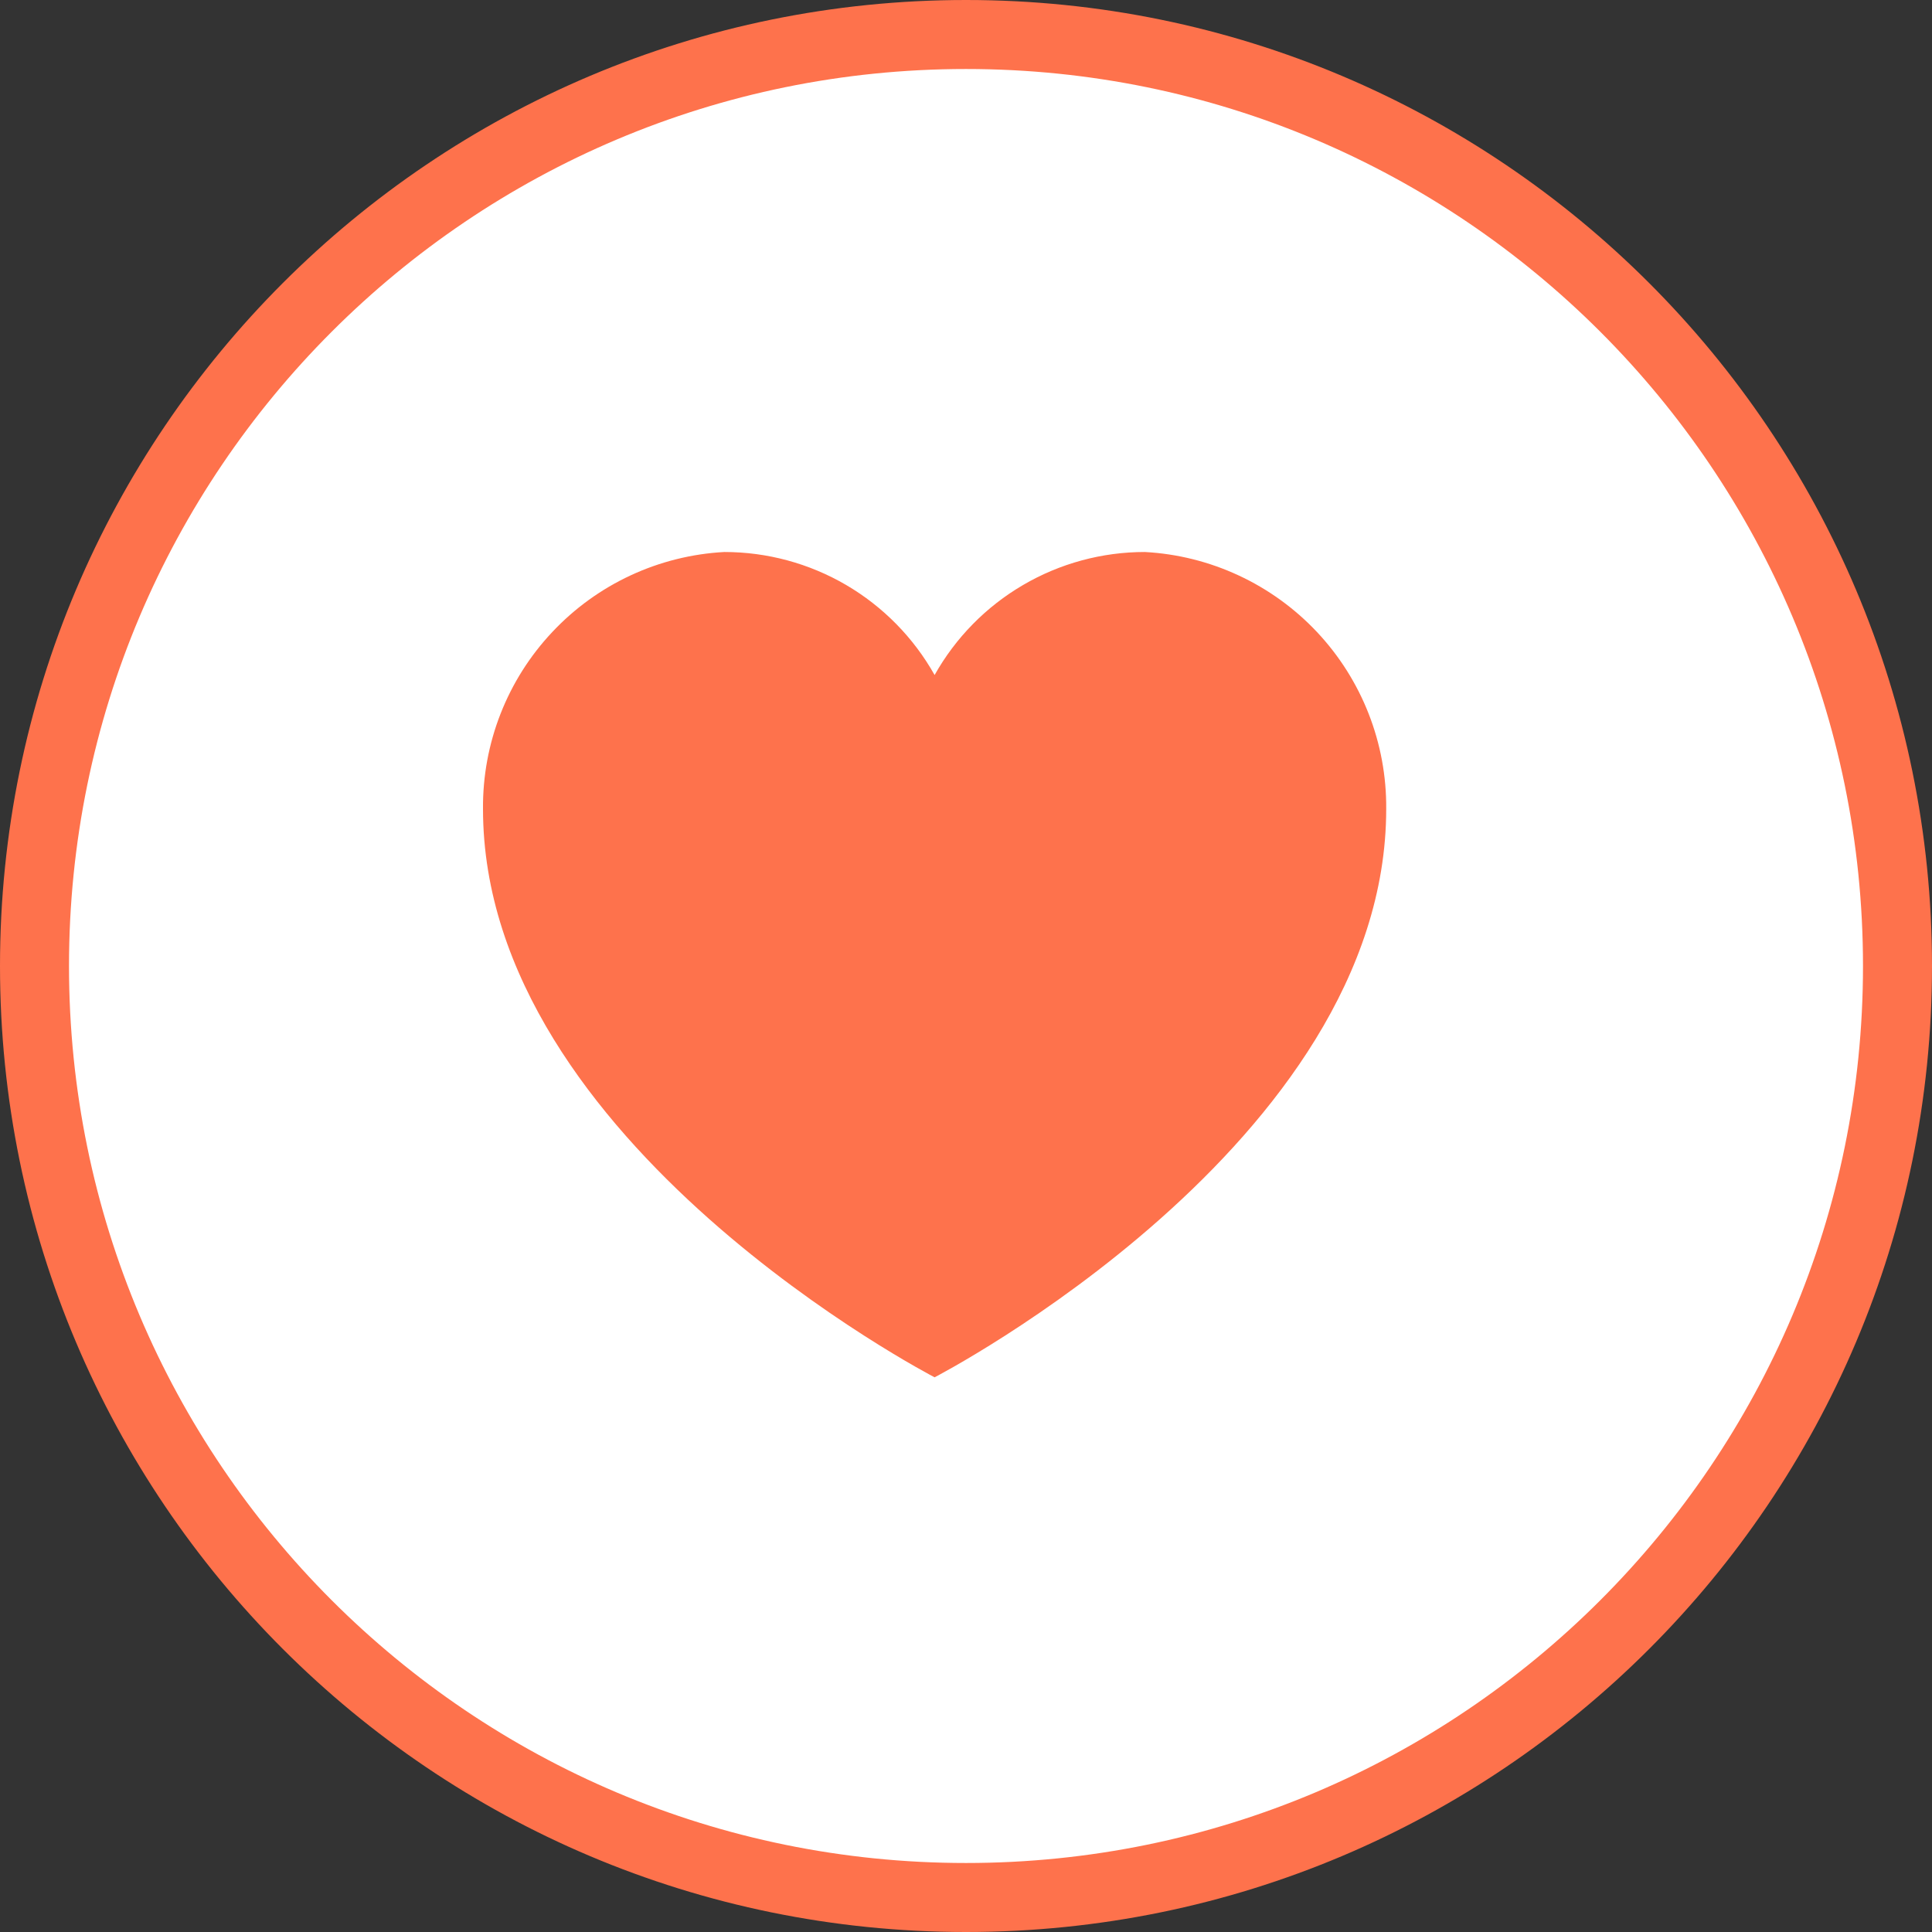 <svg width="28" height="28" viewBox="0 0 28 28" fill="none" xmlns="http://www.w3.org/2000/svg">
<rect x="0" y="0" width="28" height="28" fill="#333333" stroke="none"/>
<path d="M27.5 14C27.5 21.456 21.456 27.5 14 27.5C6.544 27.5 0.5 21.456 0.5 14C0.5 6.544 6.544 0.5 14 0.5C21.456 0.5 27.5 6.544 27.5 14Z" fill="white" stroke="#FE724C"/>
<path d="M16.591 8C15.971 8 15.362 8.165 14.826 8.479C14.291 8.792 13.849 9.242 13.545 9.783C13.241 9.242 12.799 8.792 12.263 8.478C11.728 8.165 11.118 8 10.498 8C9.548 8.051 8.654 8.467 8.003 9.161C7.351 9.854 6.992 10.772 7 11.724C7 16.576 13.545 19.961 13.545 19.961C13.545 19.961 20.09 16.578 20.09 11.724C20.098 10.772 19.739 9.854 19.087 9.16C18.435 8.467 17.541 8.051 16.591 8V8Z" fill="#FE724C"/>
</svg>
